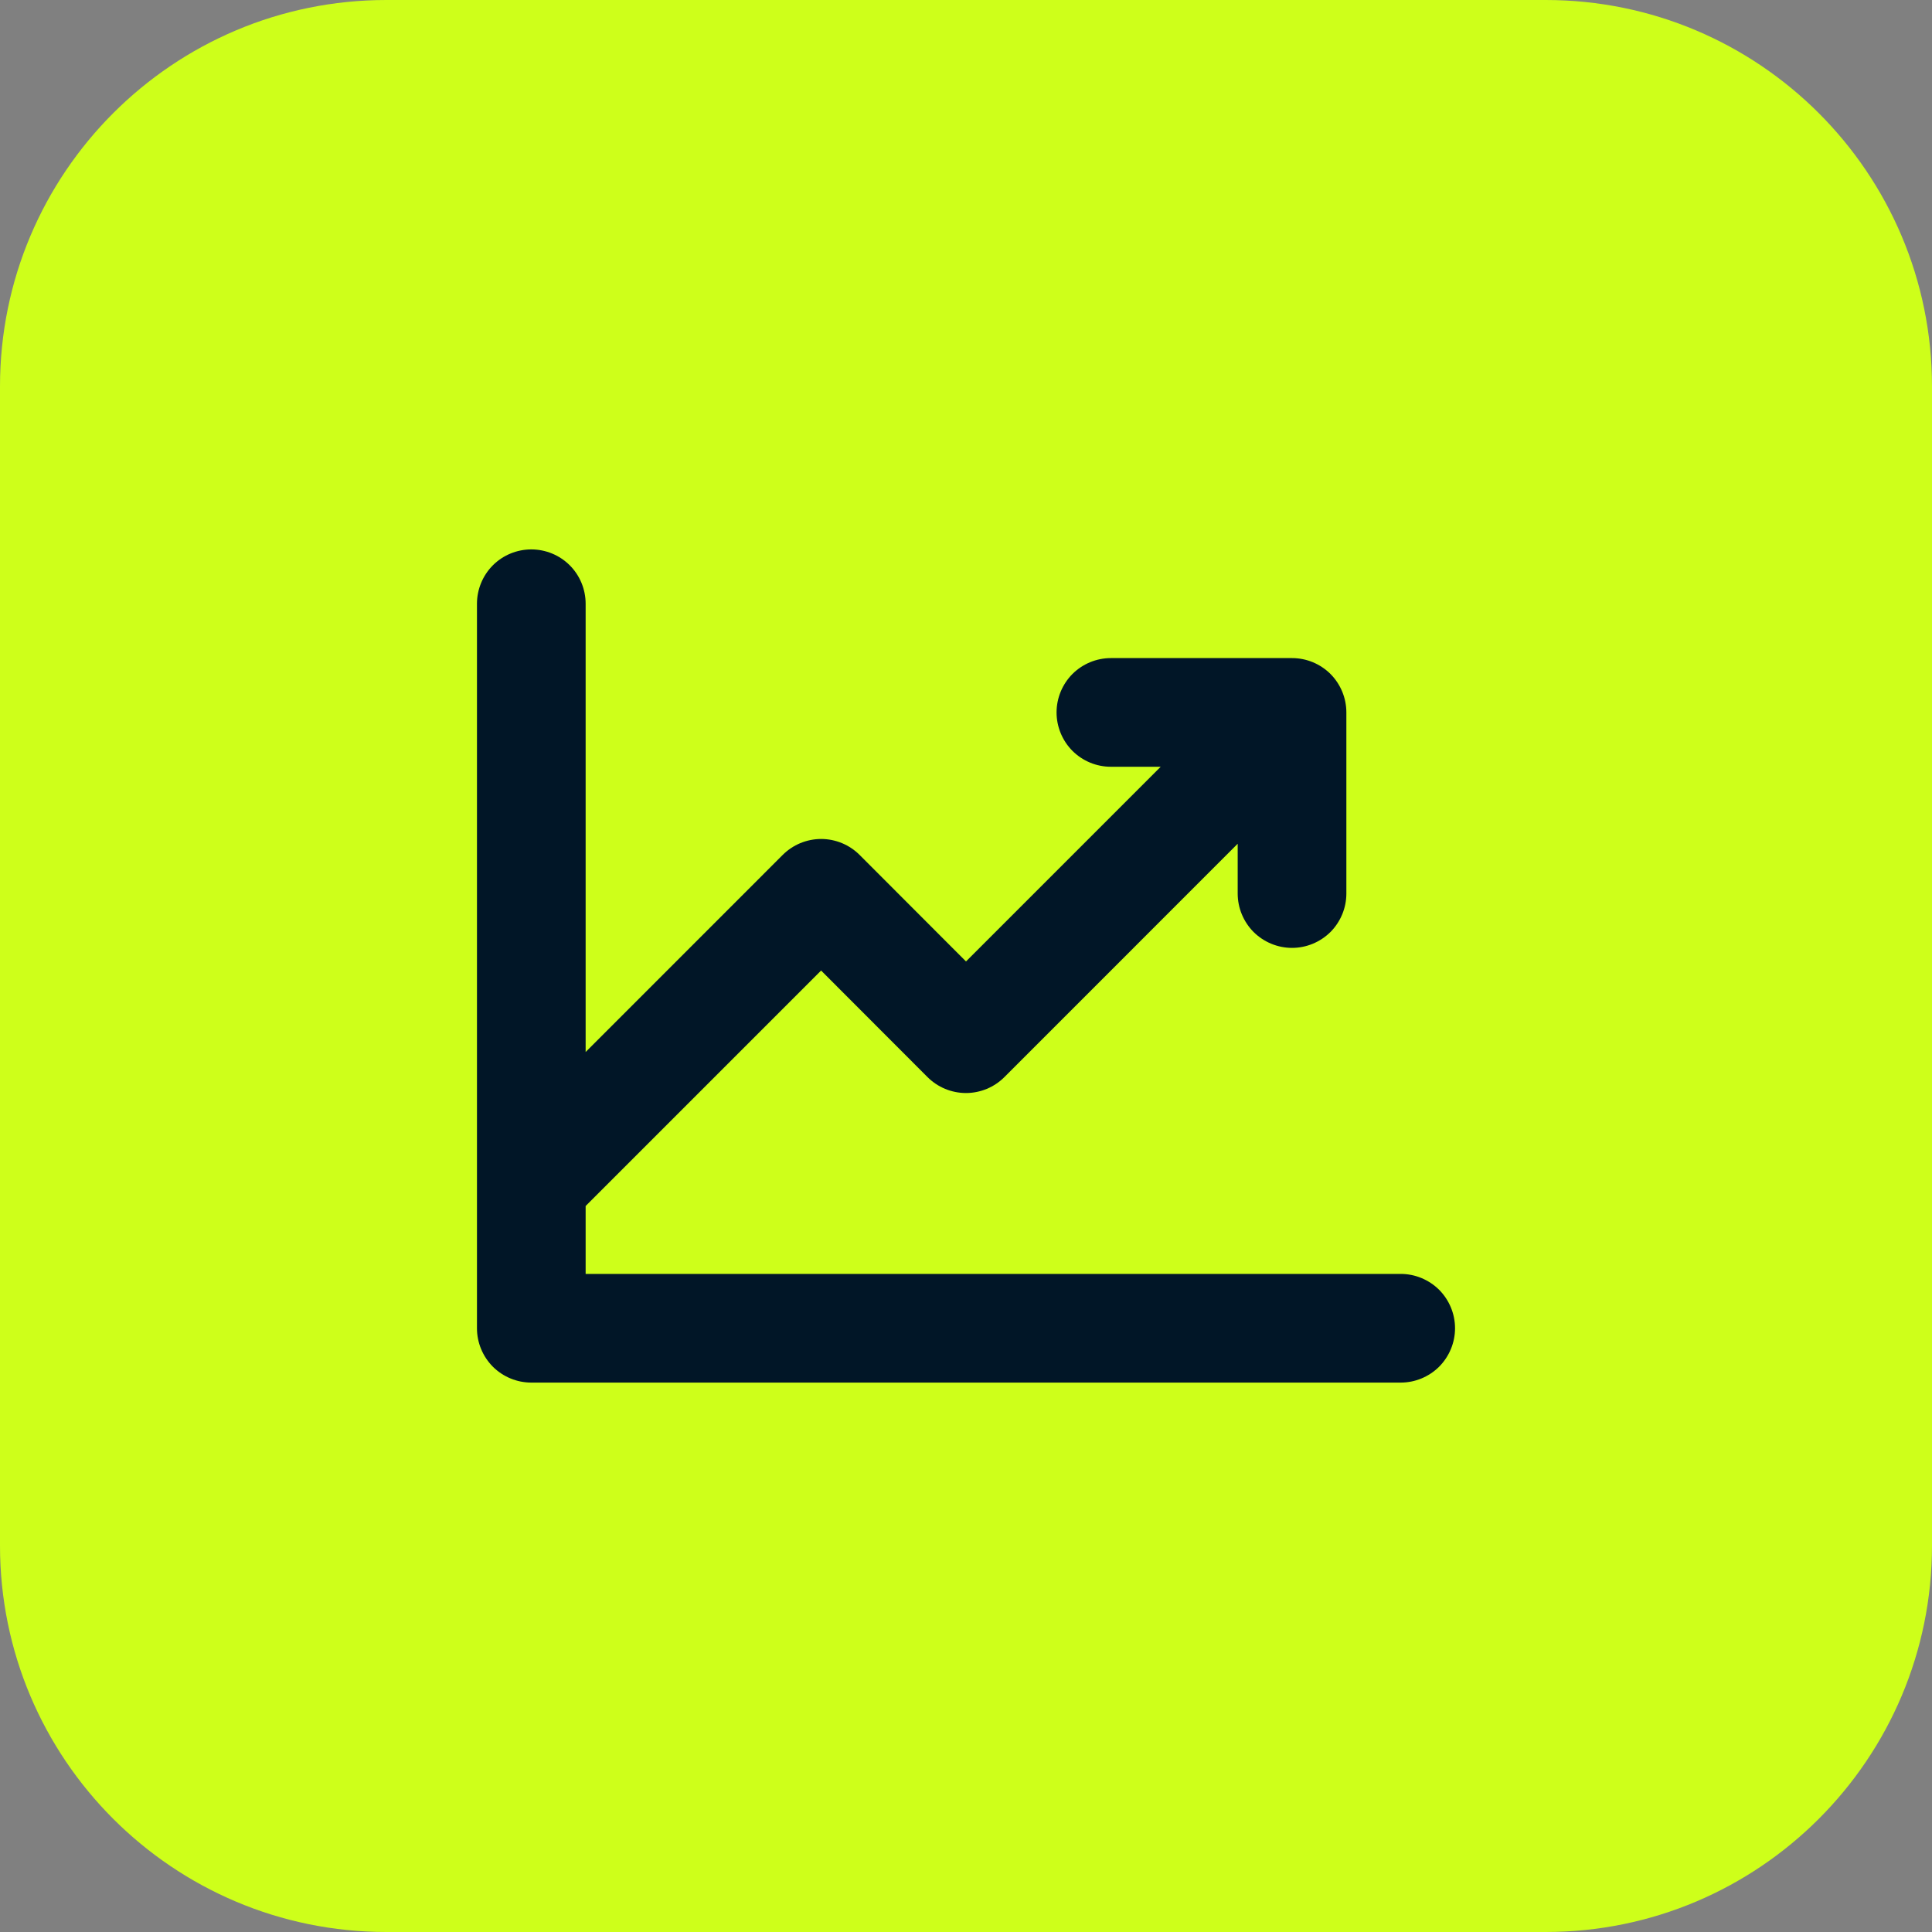<svg width="40" height="40" viewBox="0 0 40 40" fill="none" xmlns="http://www.w3.org/2000/svg">
<rect x="0" y="0" width="40" height="40" fill="#808080" stroke="none"/>
<path d="M0 8C0 3.582 3.582 0 8 0H32C36.418 0 40 3.582 40 8V32C40 36.418 36.418 40 32 40H8C3.582 40 0 36.418 0 32V8Z" fill="#CEFF1A"/>
<path d="M30.125 27.5C30.125 27.798 30.006 28.084 29.796 28.296C29.584 28.506 29.298 28.625 29 28.625H11C10.702 28.625 10.415 28.506 10.204 28.296C9.994 28.084 9.875 27.798 9.875 27.5V12.5C9.875 12.202 9.994 11.915 10.204 11.704C10.415 11.493 10.702 11.375 11 11.375C11.298 11.375 11.585 11.493 11.796 11.704C12.007 11.915 12.125 12.202 12.125 12.5V21.781L16.204 17.701C16.309 17.596 16.433 17.513 16.57 17.456C16.706 17.4 16.853 17.37 17.001 17.37C17.149 17.37 17.296 17.4 17.432 17.456C17.569 17.513 17.693 17.596 17.798 17.701L20 19.906L24.031 15.875H23C22.702 15.875 22.416 15.757 22.204 15.546C21.994 15.335 21.875 15.048 21.875 14.75C21.875 14.452 21.994 14.165 22.204 13.954C22.416 13.743 22.702 13.625 23 13.625H26.75C27.048 13.625 27.334 13.743 27.546 13.954C27.756 14.165 27.875 14.452 27.875 14.75V18.5C27.875 18.798 27.756 19.084 27.546 19.296C27.334 19.506 27.048 19.625 26.75 19.625C26.452 19.625 26.166 19.506 25.954 19.296C25.744 19.084 25.625 18.798 25.625 18.5V17.469L20.796 22.299C20.691 22.404 20.567 22.487 20.43 22.544C20.294 22.6 20.147 22.63 19.999 22.63C19.851 22.63 19.704 22.6 19.568 22.544C19.431 22.487 19.307 22.404 19.202 22.299L17 20.094L12.125 24.969V26.375H29C29.298 26.375 29.584 26.494 29.796 26.704C30.006 26.916 30.125 27.202 30.125 27.5Z" fill="#011627"/>
</svg>
